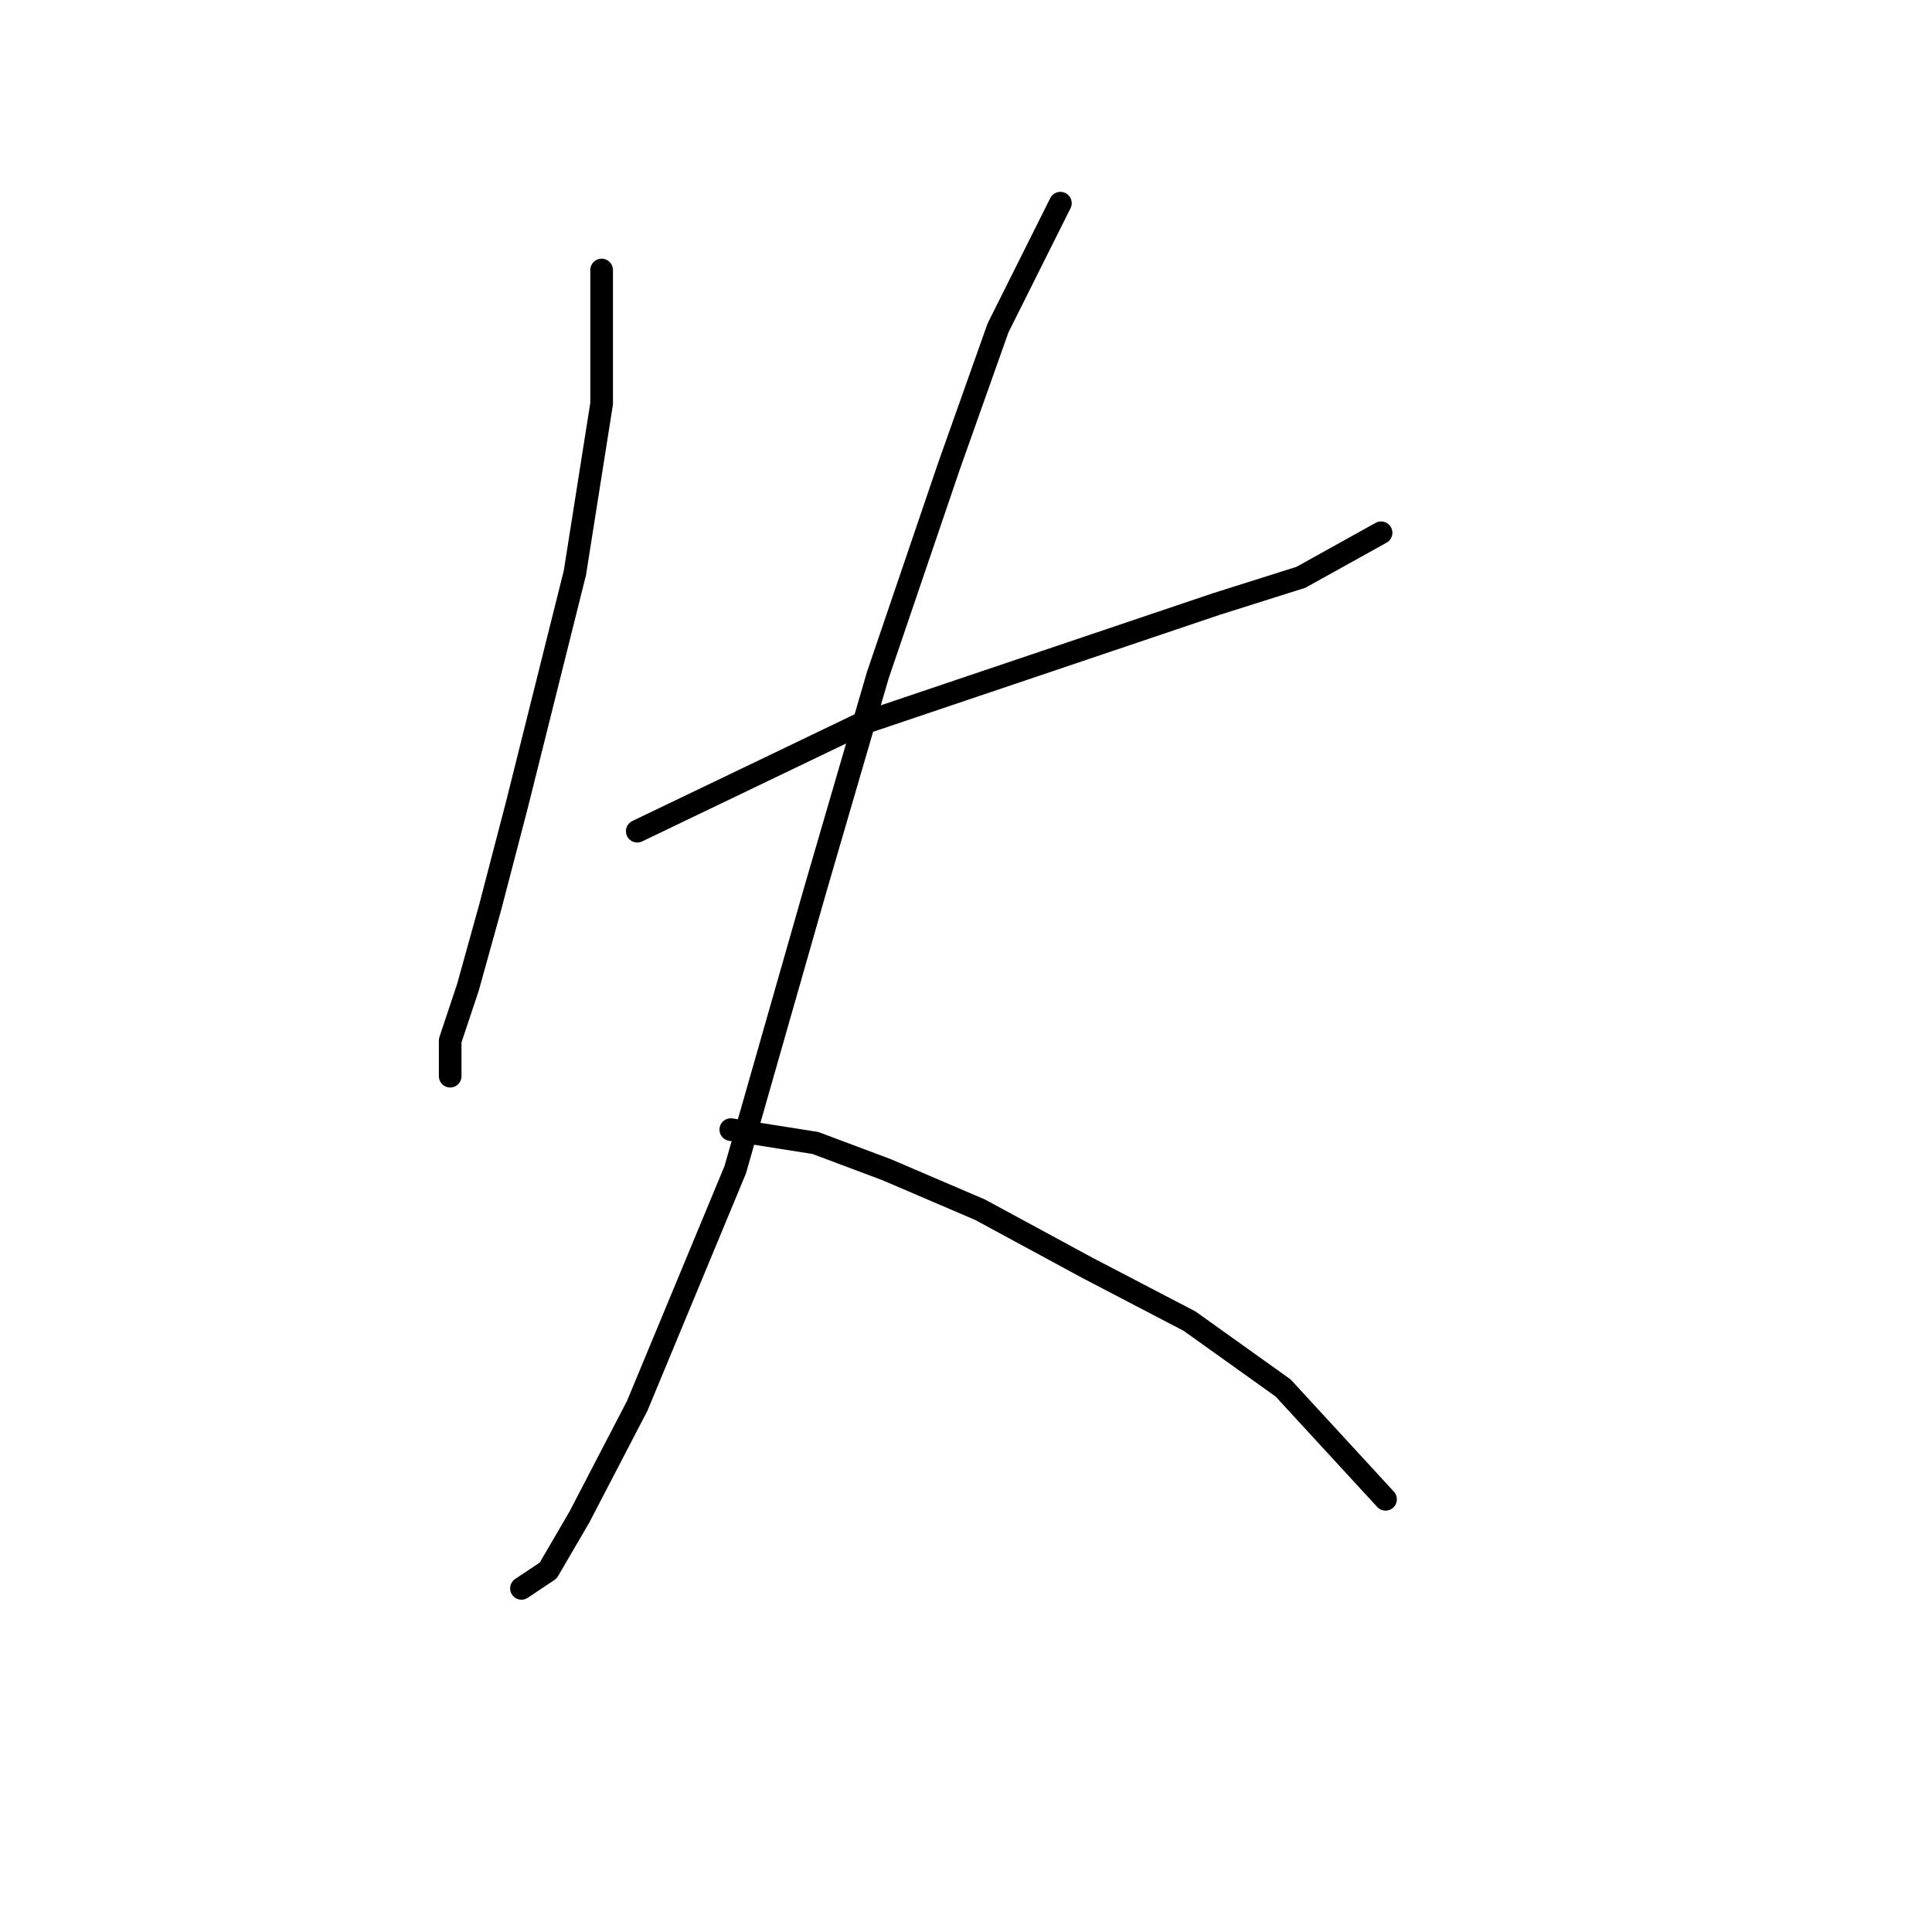 <?xml version="1.0" standalone="no"?>
    <svg width="256" height="256" xmlns="http://www.w3.org/2000/svg" version="1.1">
    <polyline stroke="black" stroke-width="3" stroke-linecap="round" fill="transparent" stroke-linejoin="round" points="79.719 35.774 79.719 53.48 76.177 75.907 68.505 106.597 64.964 120.171 62.013 130.794 59.652 137.876 59.652 142.598 59.652 142.598 " />
        <polyline stroke="black" stroke-width="3" stroke-linecap="round" fill="transparent" stroke-linejoin="round" points="84.44 110.138 113.949 95.973 161.164 80.038 172.378 76.497 183.001 70.595 183.001 70.595 " />
        <polyline stroke="black" stroke-width="3" stroke-linecap="round" fill="transparent" stroke-linejoin="round" points="140.508 26.922 132.245 43.447 125.753 61.742 116.31 89.481 108.047 117.81 97.424 154.992 84.44 186.271 76.768 201.026 72.636 208.108 69.095 210.469 69.095 210.469 " />
        <polyline stroke="black" stroke-width="3" stroke-linecap="round" fill="transparent" stroke-linejoin="round" points="96.834 149.68 108.047 151.451 117.49 154.992 129.884 160.303 144.049 167.976 157.623 175.058 170.017 183.911 183.591 198.665 183.591 198.665 " />
        </svg>